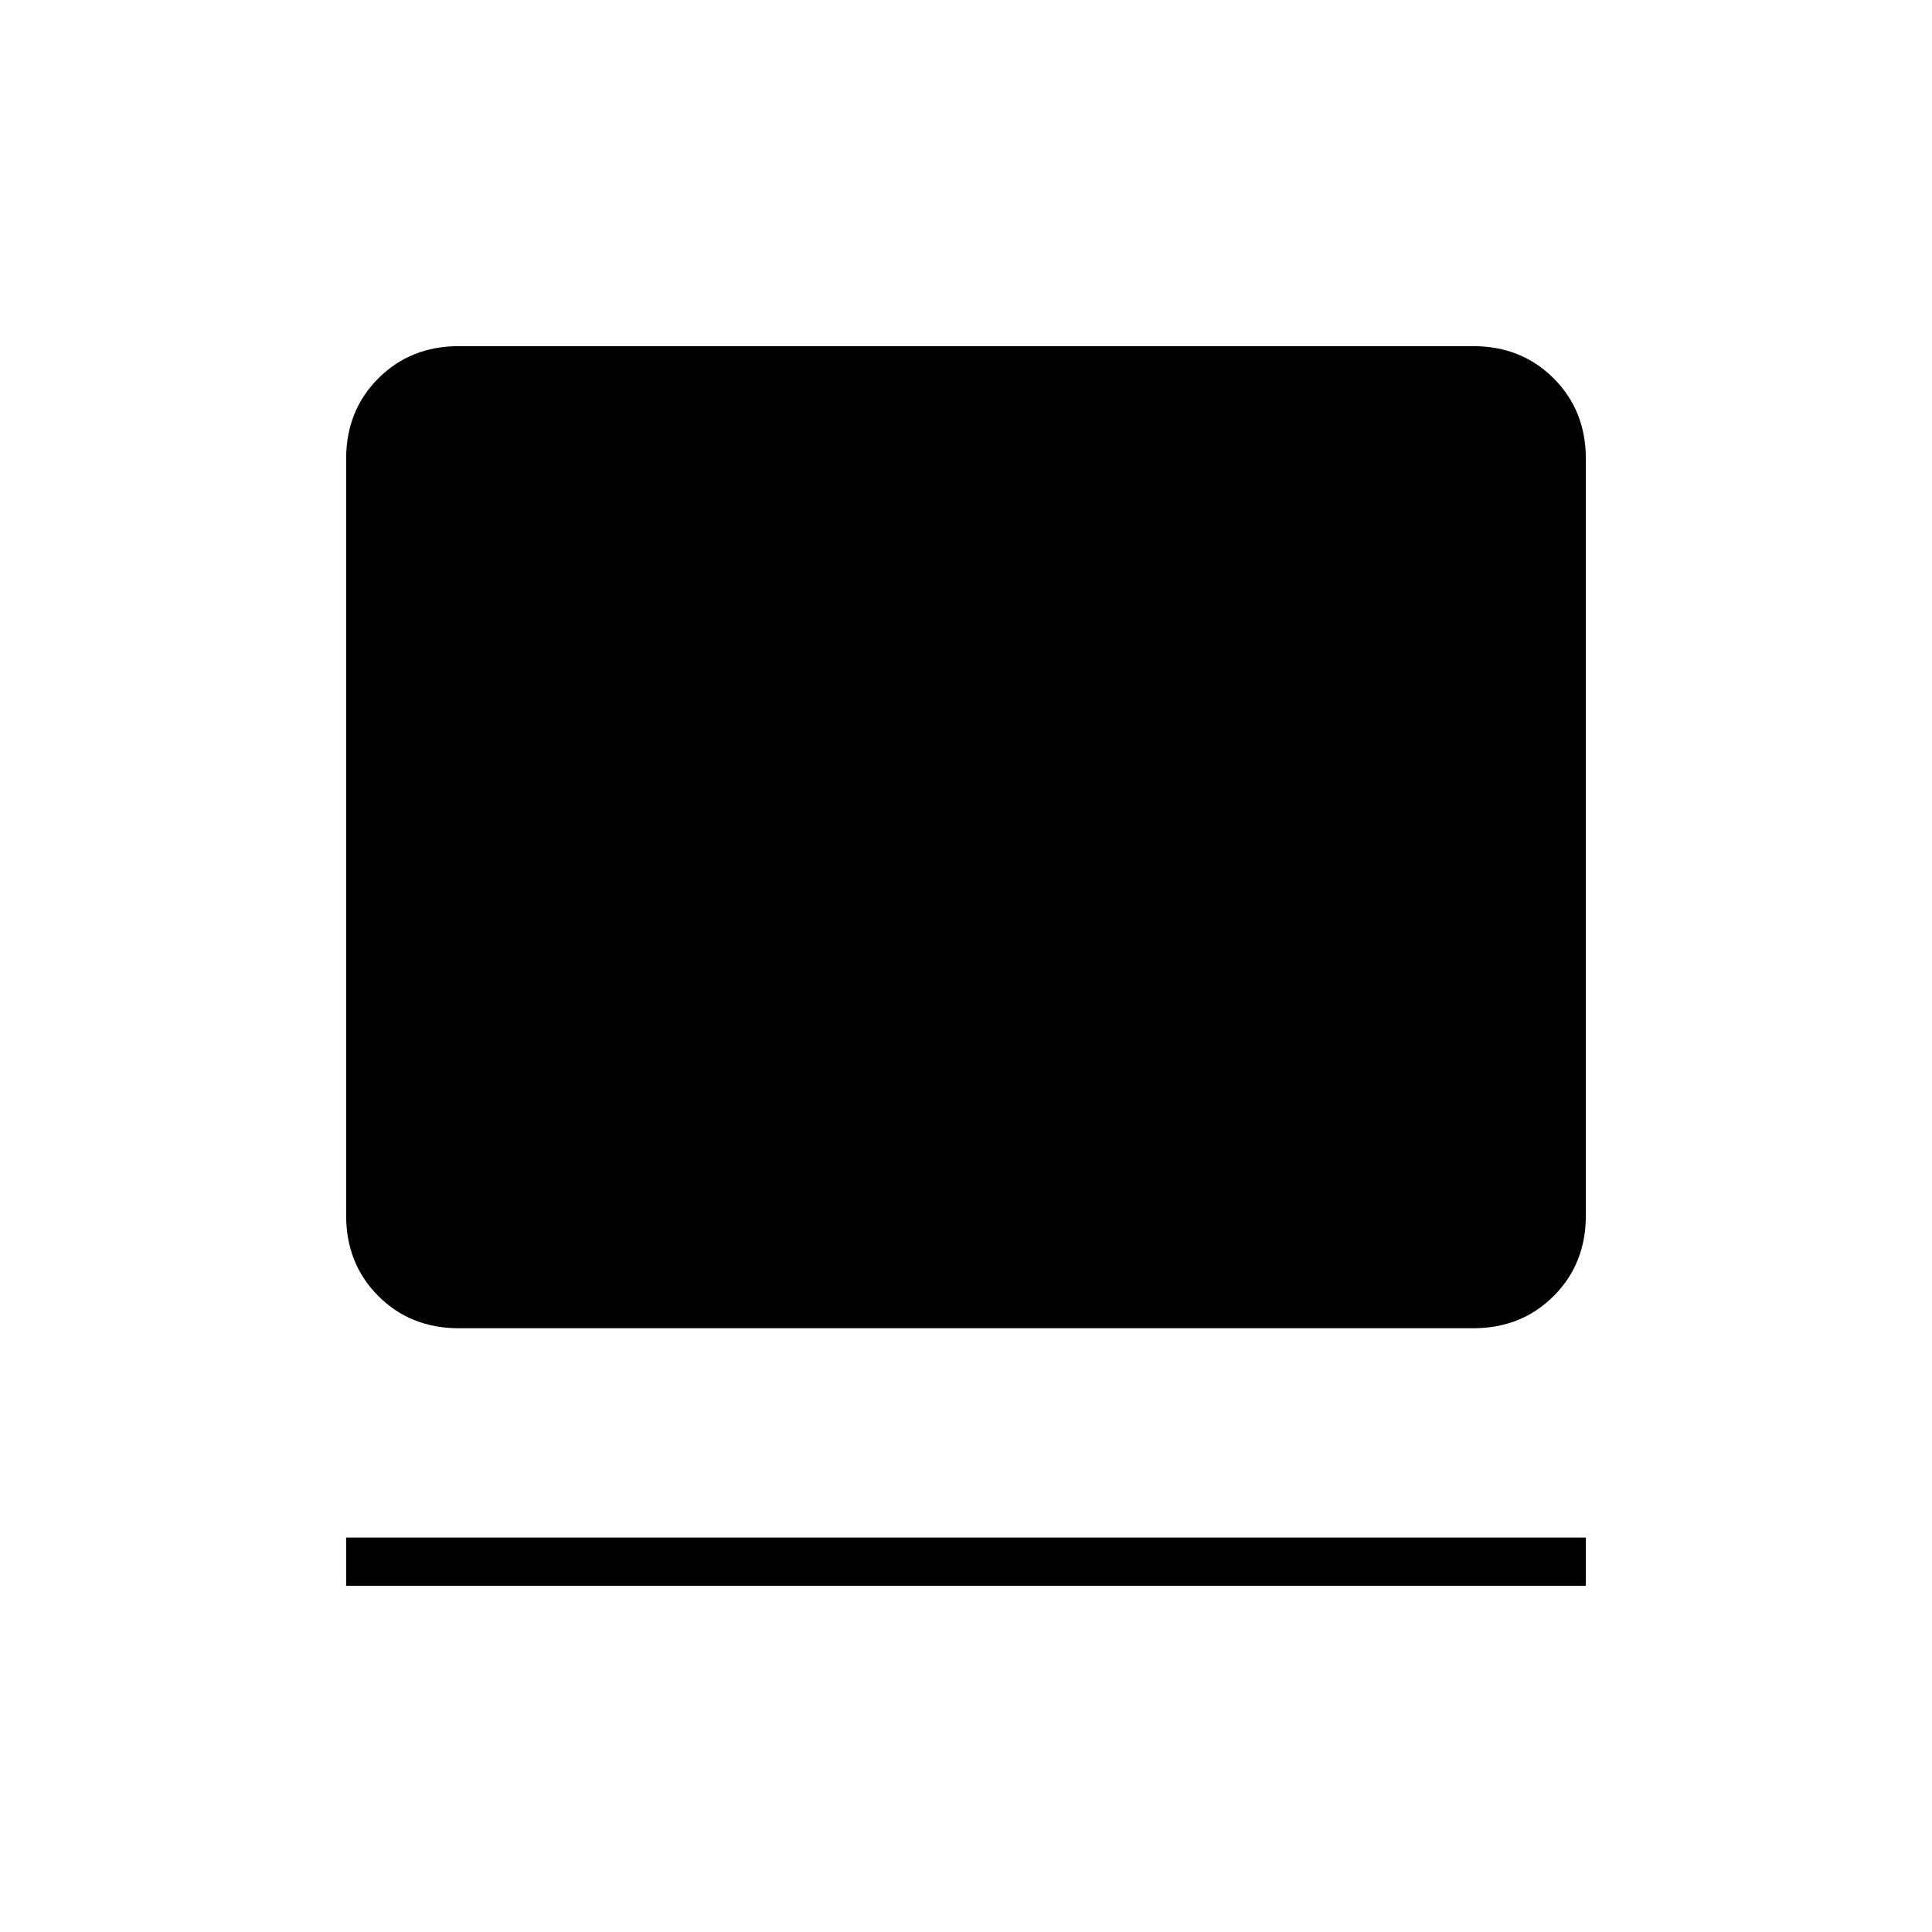 <svg xmlns="http://www.w3.org/2000/svg" height="40" viewBox="0 -960 960 960" width="40"><path d="M172-172v-24h616v24H172Zm56-128q-24 0-40-16t-16-40v-376q0-24 16-40t40-16h504q24 0 40 16t16 40v376q0 24-16 40t-40 16H228Z"/></svg>